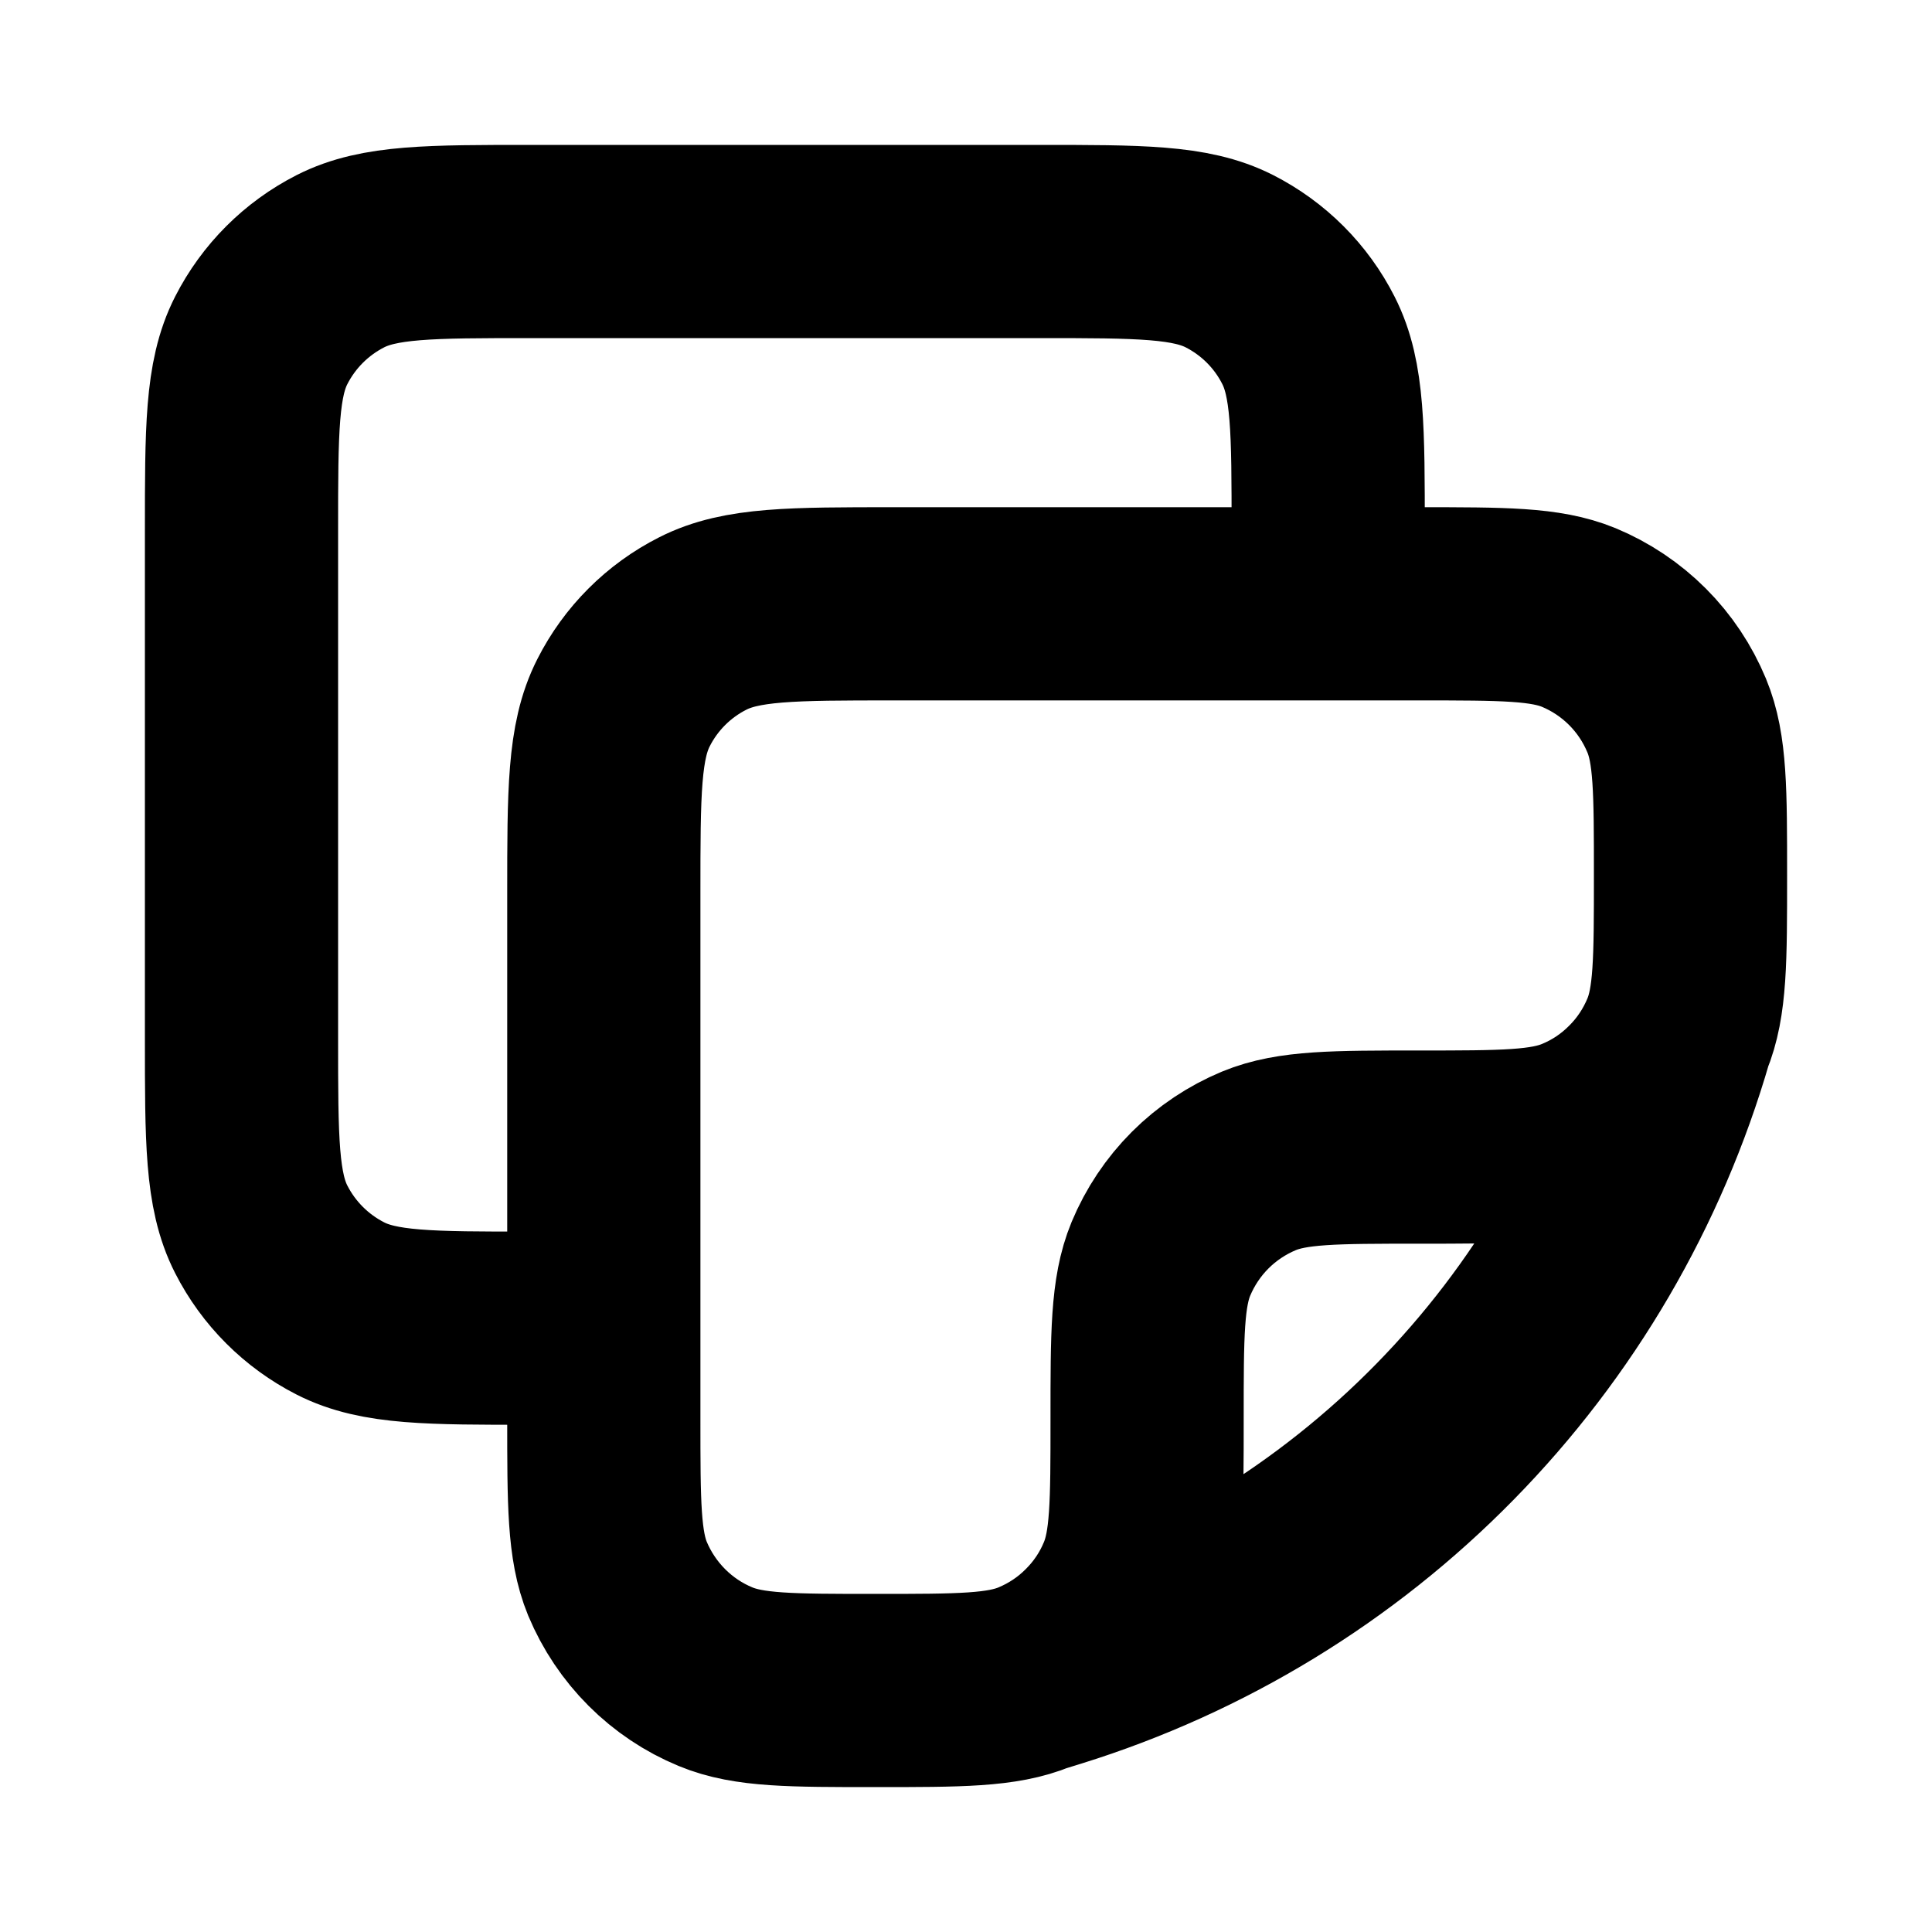 <svg viewBox="0 0 15 15" fill="none" xmlns="http://www.w3.org/2000/svg">
<path d="M13.018 8.038C13.125 7.78 13.125 7.452 13.125 6.797C13.125 6.142 13.125 5.814 13.018 5.556C12.947 5.385 12.844 5.23 12.713 5.099C12.583 4.969 12.428 4.865 12.257 4.794C11.999 4.688 11.671 4.688 11.016 4.688H6.938C6.15 4.688 5.756 4.688 5.456 4.841C5.191 4.975 4.975 5.191 4.841 5.456C4.688 5.756 4.688 6.149 4.688 6.938V11.016C4.688 11.671 4.688 11.999 4.794 12.257C4.938 12.601 5.211 12.876 5.556 13.018C5.814 13.125 6.142 13.125 6.797 13.125C7.452 13.125 7.78 13.125 8.038 13.018M13.018 8.038C12.947 8.209 12.844 8.364 12.713 8.494C12.583 8.625 12.428 8.729 12.257 8.799C11.999 8.906 11.671 8.906 11.016 8.906C10.361 8.906 10.033 8.906 9.774 9.013C9.604 9.084 9.449 9.187 9.318 9.318C9.187 9.449 9.084 9.604 9.013 9.774C8.906 10.033 8.906 10.361 8.906 11.016C8.906 11.671 8.906 11.999 8.799 12.257C8.729 12.428 8.625 12.583 8.494 12.713C8.364 12.844 8.209 12.947 8.038 13.018M13.018 8.038C12.682 9.197 12.064 10.255 11.218 11.117C10.373 11.979 9.327 12.617 8.174 12.976L8.038 13.018M10.312 4.688V4.125C10.312 3.337 10.312 2.944 10.159 2.643C10.025 2.378 9.81 2.163 9.545 2.028C9.244 1.875 8.85 1.875 8.062 1.875H4.125C3.337 1.875 2.944 1.875 2.643 2.028C2.378 2.163 2.163 2.378 2.028 2.643C1.875 2.943 1.875 3.337 1.875 4.125V8.062C1.875 8.85 1.875 9.244 2.028 9.544C2.163 9.809 2.378 10.024 2.643 10.159C2.943 10.312 3.337 10.312 4.126 10.312H4.688" stroke="currentColor" stroke-width="1.5" stroke-linecap="round" stroke-linejoin="round"/>
</svg>
